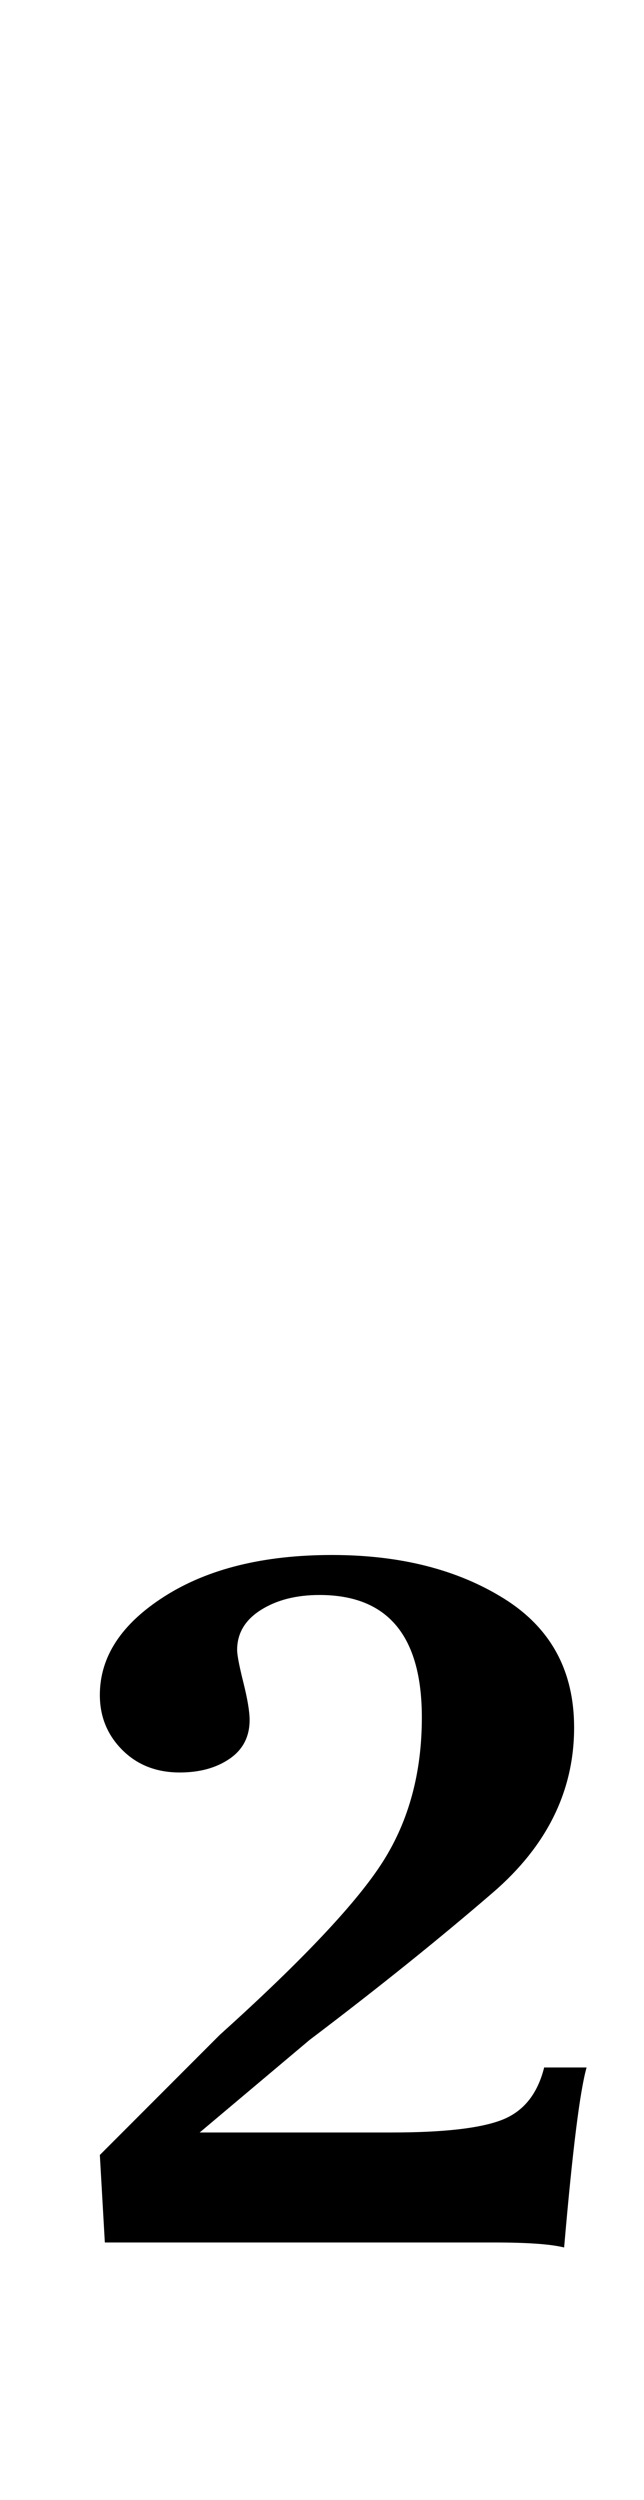 <?xml version="1.0" standalone="no"?>
<!DOCTYPE svg PUBLIC "-//W3C//DTD SVG 1.1//EN" "http://www.w3.org/Graphics/SVG/1.1/DTD/svg11.dtd" >
<svg xmlns="http://www.w3.org/2000/svg" xmlns:xlink="http://www.w3.org/1999/xlink" version="1.1" viewBox="-10 0 258 1000">
  <g transform="matrix(1 0 0 -1 0 800)">
   <path fill="currentColor"
d="M188 -97h-156l-2 35l48 48q50 45 65.5 69.5t15.5 57.5q0 49 -41 49q-14 0 -23.5 -6t-9.5 -16q0 -3 2.5 -13t2.5 -15q0 -10 -8 -15.5t-20 -5.5q-14 0 -23 9t-9 22q0 23 26 39.5t67 16.5t69 -17.5t28 -51.5q0 -38 -32.5 -66t-73.5 -59l-44 -37h77q31 0 44 5t17 21h17
q-4 -14 -9 -72q-8 2 -28 2z" />
  </g>

</svg>
